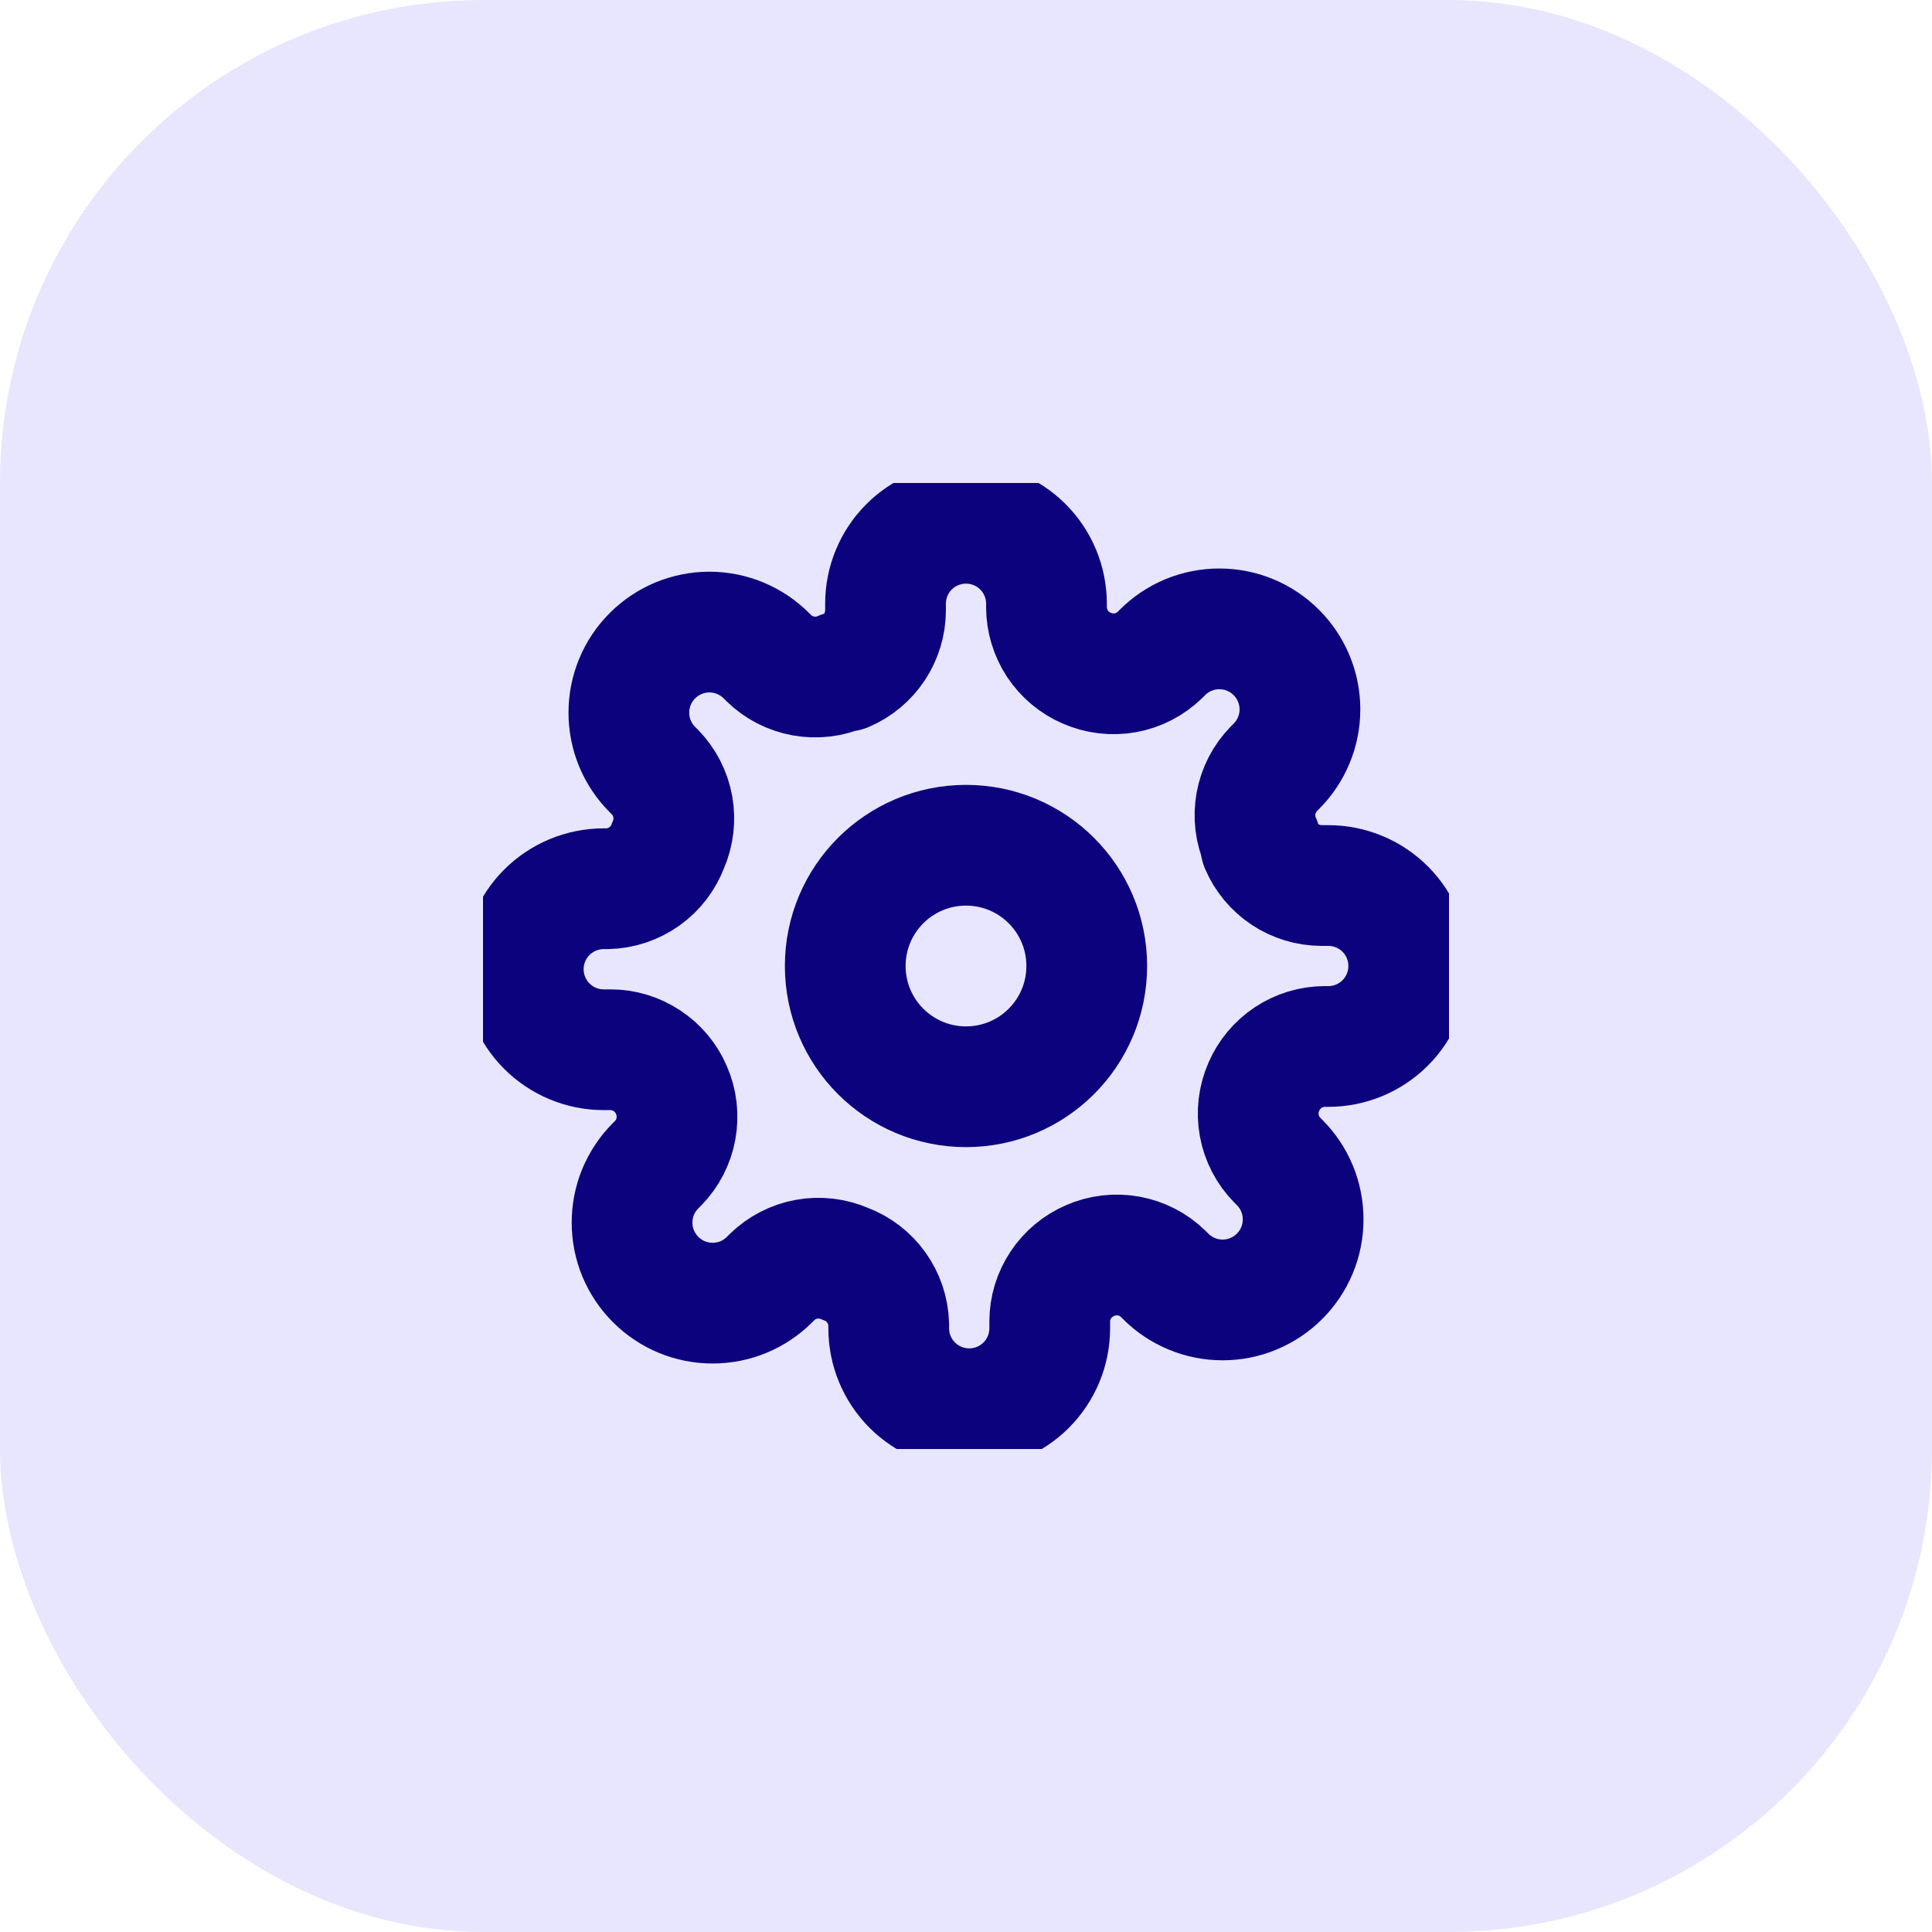 <svg width="32" height="32" viewBox="0 0 32 32" fill="none" xmlns="http://www.w3.org/2000/svg">
<rect width="32" height="32" rx="8" fill="#E8E6FE"/>
<g clip-path="url(#clip0_2822_13551)">
<path d="M16 18C17.105 18 18 17.105 18 16C18 14.895 17.105 14 16 14C14.895 14 14 14.895 14 16C14 17.105 14.895 18 16 18Z" stroke="#0D027D" stroke-width="2" stroke-linecap="round" stroke-linejoin="round"/>
<path d="M20.933 18C20.845 18.201 20.818 18.424 20.857 18.64C20.896 18.857 21 19.056 21.153 19.213L21.193 19.253C21.317 19.377 21.416 19.524 21.483 19.686C21.55 19.848 21.584 20.021 21.584 20.197C21.584 20.372 21.55 20.545 21.483 20.707C21.416 20.869 21.317 21.016 21.193 21.14C21.07 21.264 20.922 21.362 20.761 21.429C20.599 21.497 20.425 21.531 20.25 21.531C20.075 21.531 19.901 21.497 19.739 21.429C19.578 21.362 19.43 21.264 19.307 21.14L19.267 21.1C19.11 20.946 18.91 20.843 18.694 20.804C18.477 20.765 18.254 20.791 18.053 20.88C17.856 20.965 17.688 21.105 17.57 21.284C17.451 21.463 17.387 21.672 17.387 21.887V22C17.387 22.354 17.246 22.693 16.996 22.943C16.746 23.193 16.407 23.333 16.053 23.333C15.7 23.333 15.361 23.193 15.111 22.943C14.86 22.693 14.72 22.354 14.72 22V21.94C14.715 21.719 14.643 21.505 14.515 21.326C14.387 21.146 14.207 21.009 14 20.933C13.799 20.845 13.576 20.818 13.36 20.857C13.143 20.896 12.944 21 12.787 21.153L12.747 21.193C12.623 21.317 12.476 21.416 12.314 21.483C12.152 21.55 11.979 21.584 11.803 21.584C11.628 21.584 11.455 21.55 11.293 21.483C11.131 21.416 10.984 21.317 10.86 21.193C10.736 21.07 10.638 20.922 10.57 20.761C10.503 20.599 10.469 20.425 10.469 20.25C10.469 20.075 10.503 19.901 10.57 19.739C10.638 19.578 10.736 19.43 10.86 19.307L10.9 19.267C11.054 19.11 11.157 18.91 11.196 18.694C11.235 18.477 11.209 18.254 11.12 18.053C11.036 17.856 10.895 17.688 10.716 17.57C10.537 17.451 10.328 17.387 10.113 17.387H10C9.646 17.387 9.307 17.246 9.057 16.996C8.807 16.746 8.667 16.407 8.667 16.053C8.667 15.7 8.807 15.361 9.057 15.111C9.307 14.861 9.646 14.72 10 14.72H10.06C10.281 14.715 10.495 14.643 10.674 14.515C10.854 14.387 10.99 14.207 11.067 14C11.155 13.799 11.182 13.576 11.143 13.36C11.103 13.143 11 12.944 10.847 12.787L10.807 12.747C10.683 12.623 10.584 12.476 10.517 12.314C10.45 12.152 10.416 11.979 10.416 11.803C10.416 11.628 10.45 11.455 10.517 11.293C10.584 11.131 10.683 10.984 10.807 10.86C10.931 10.736 11.078 10.638 11.239 10.571C11.401 10.504 11.575 10.469 11.75 10.469C11.925 10.469 12.099 10.504 12.261 10.571C12.422 10.638 12.569 10.736 12.693 10.86L12.733 10.9C12.89 11.054 13.09 11.157 13.306 11.196C13.523 11.235 13.745 11.209 13.947 11.12H14C14.197 11.036 14.365 10.895 14.484 10.716C14.602 10.537 14.666 10.328 14.667 10.113V10C14.667 9.646 14.807 9.307 15.057 9.057C15.307 8.807 15.646 8.667 16 8.667C16.354 8.667 16.693 8.807 16.943 9.057C17.193 9.307 17.333 9.646 17.333 10V10.06C17.334 10.274 17.398 10.484 17.516 10.663C17.635 10.842 17.803 10.982 18 11.067C18.201 11.155 18.424 11.182 18.64 11.143C18.857 11.104 19.056 11 19.213 10.847L19.253 10.807C19.377 10.683 19.524 10.584 19.686 10.517C19.848 10.45 20.021 10.416 20.197 10.416C20.372 10.416 20.545 10.45 20.707 10.517C20.869 10.584 21.016 10.683 21.14 10.807C21.264 10.931 21.362 11.078 21.429 11.239C21.497 11.401 21.531 11.575 21.531 11.75C21.531 11.925 21.497 12.099 21.429 12.261C21.362 12.422 21.264 12.569 21.14 12.693L21.1 12.733C20.946 12.89 20.843 13.09 20.804 13.306C20.765 13.523 20.791 13.746 20.88 13.947V14C20.965 14.197 21.105 14.365 21.284 14.484C21.462 14.602 21.672 14.666 21.887 14.667H22C22.354 14.667 22.693 14.807 22.943 15.057C23.193 15.307 23.333 15.646 23.333 16C23.333 16.354 23.193 16.693 22.943 16.943C22.693 17.193 22.354 17.333 22 17.333H21.94C21.725 17.334 21.516 17.398 21.337 17.516C21.158 17.635 21.018 17.803 20.933 18V18Z" stroke="#0D027D" stroke-width="2" stroke-linecap="round" stroke-linejoin="round"/>
</g>
<defs>
<clipPath id="clip0_2822_13551">
<rect width="16" height="16" fill="white" transform="translate(8 8)"/>
</clipPath>
</defs>
</svg>
